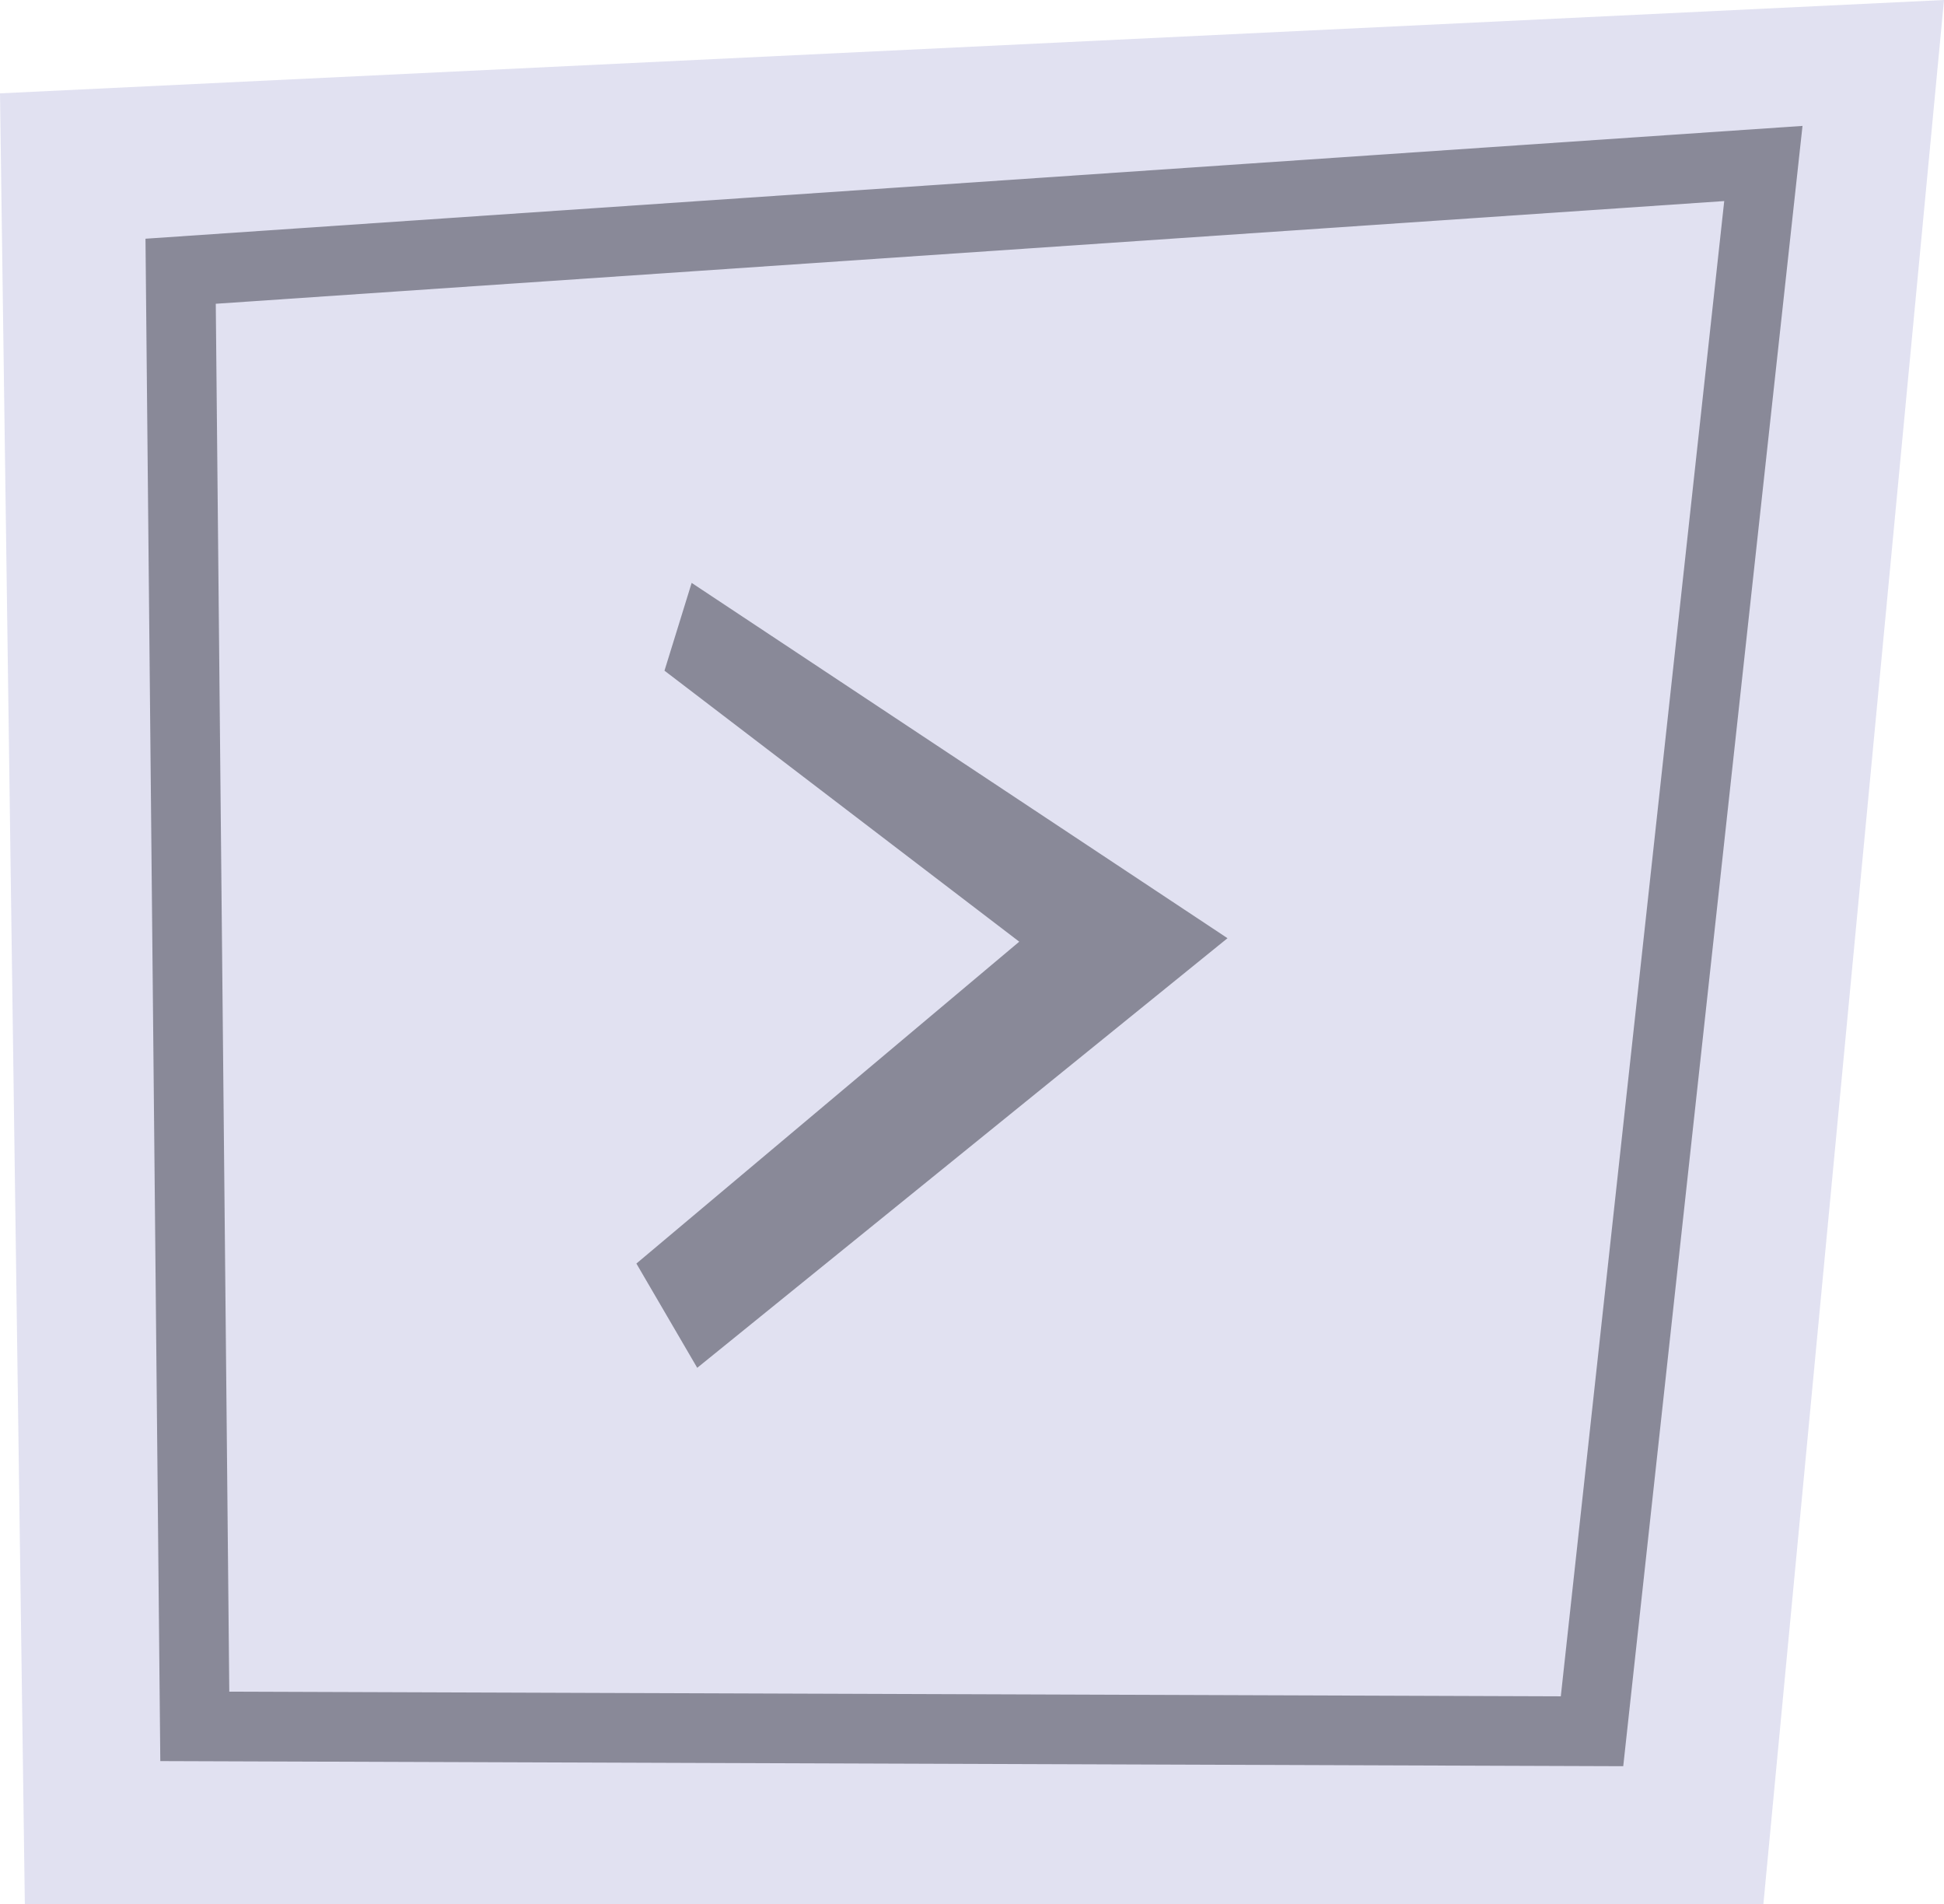 <?xml version="1.0" encoding="UTF-8"?><svg id="Livello_2" xmlns="http://www.w3.org/2000/svg" viewBox="0 0 83.73 82"><defs><style>.cls-1,.cls-2{fill:#e1e1f1;}.cls-3{fill:#898998;}.cls-2{stroke:#898998;stroke-miterlimit:10;stroke-width:3px;}</style></defs><g id="BUTTON_objects"><g id="buttonRight"><polygon class="cls-1" points="75.95 82 1.07 82 0 4.02 83.73 0 75.95 82"/><polygon class="cls-2" points="68.57 74.55 8.39 74.34 7.78 11.68 75.95 7.04 68.57 74.55"/><polygon class="cls-3" points="30.03 58.9 52.87 40.4 29.79 25.1 28.62 28.88 43.9 40.55 27.41 54.41 30.03 58.9"/></g></g></svg>